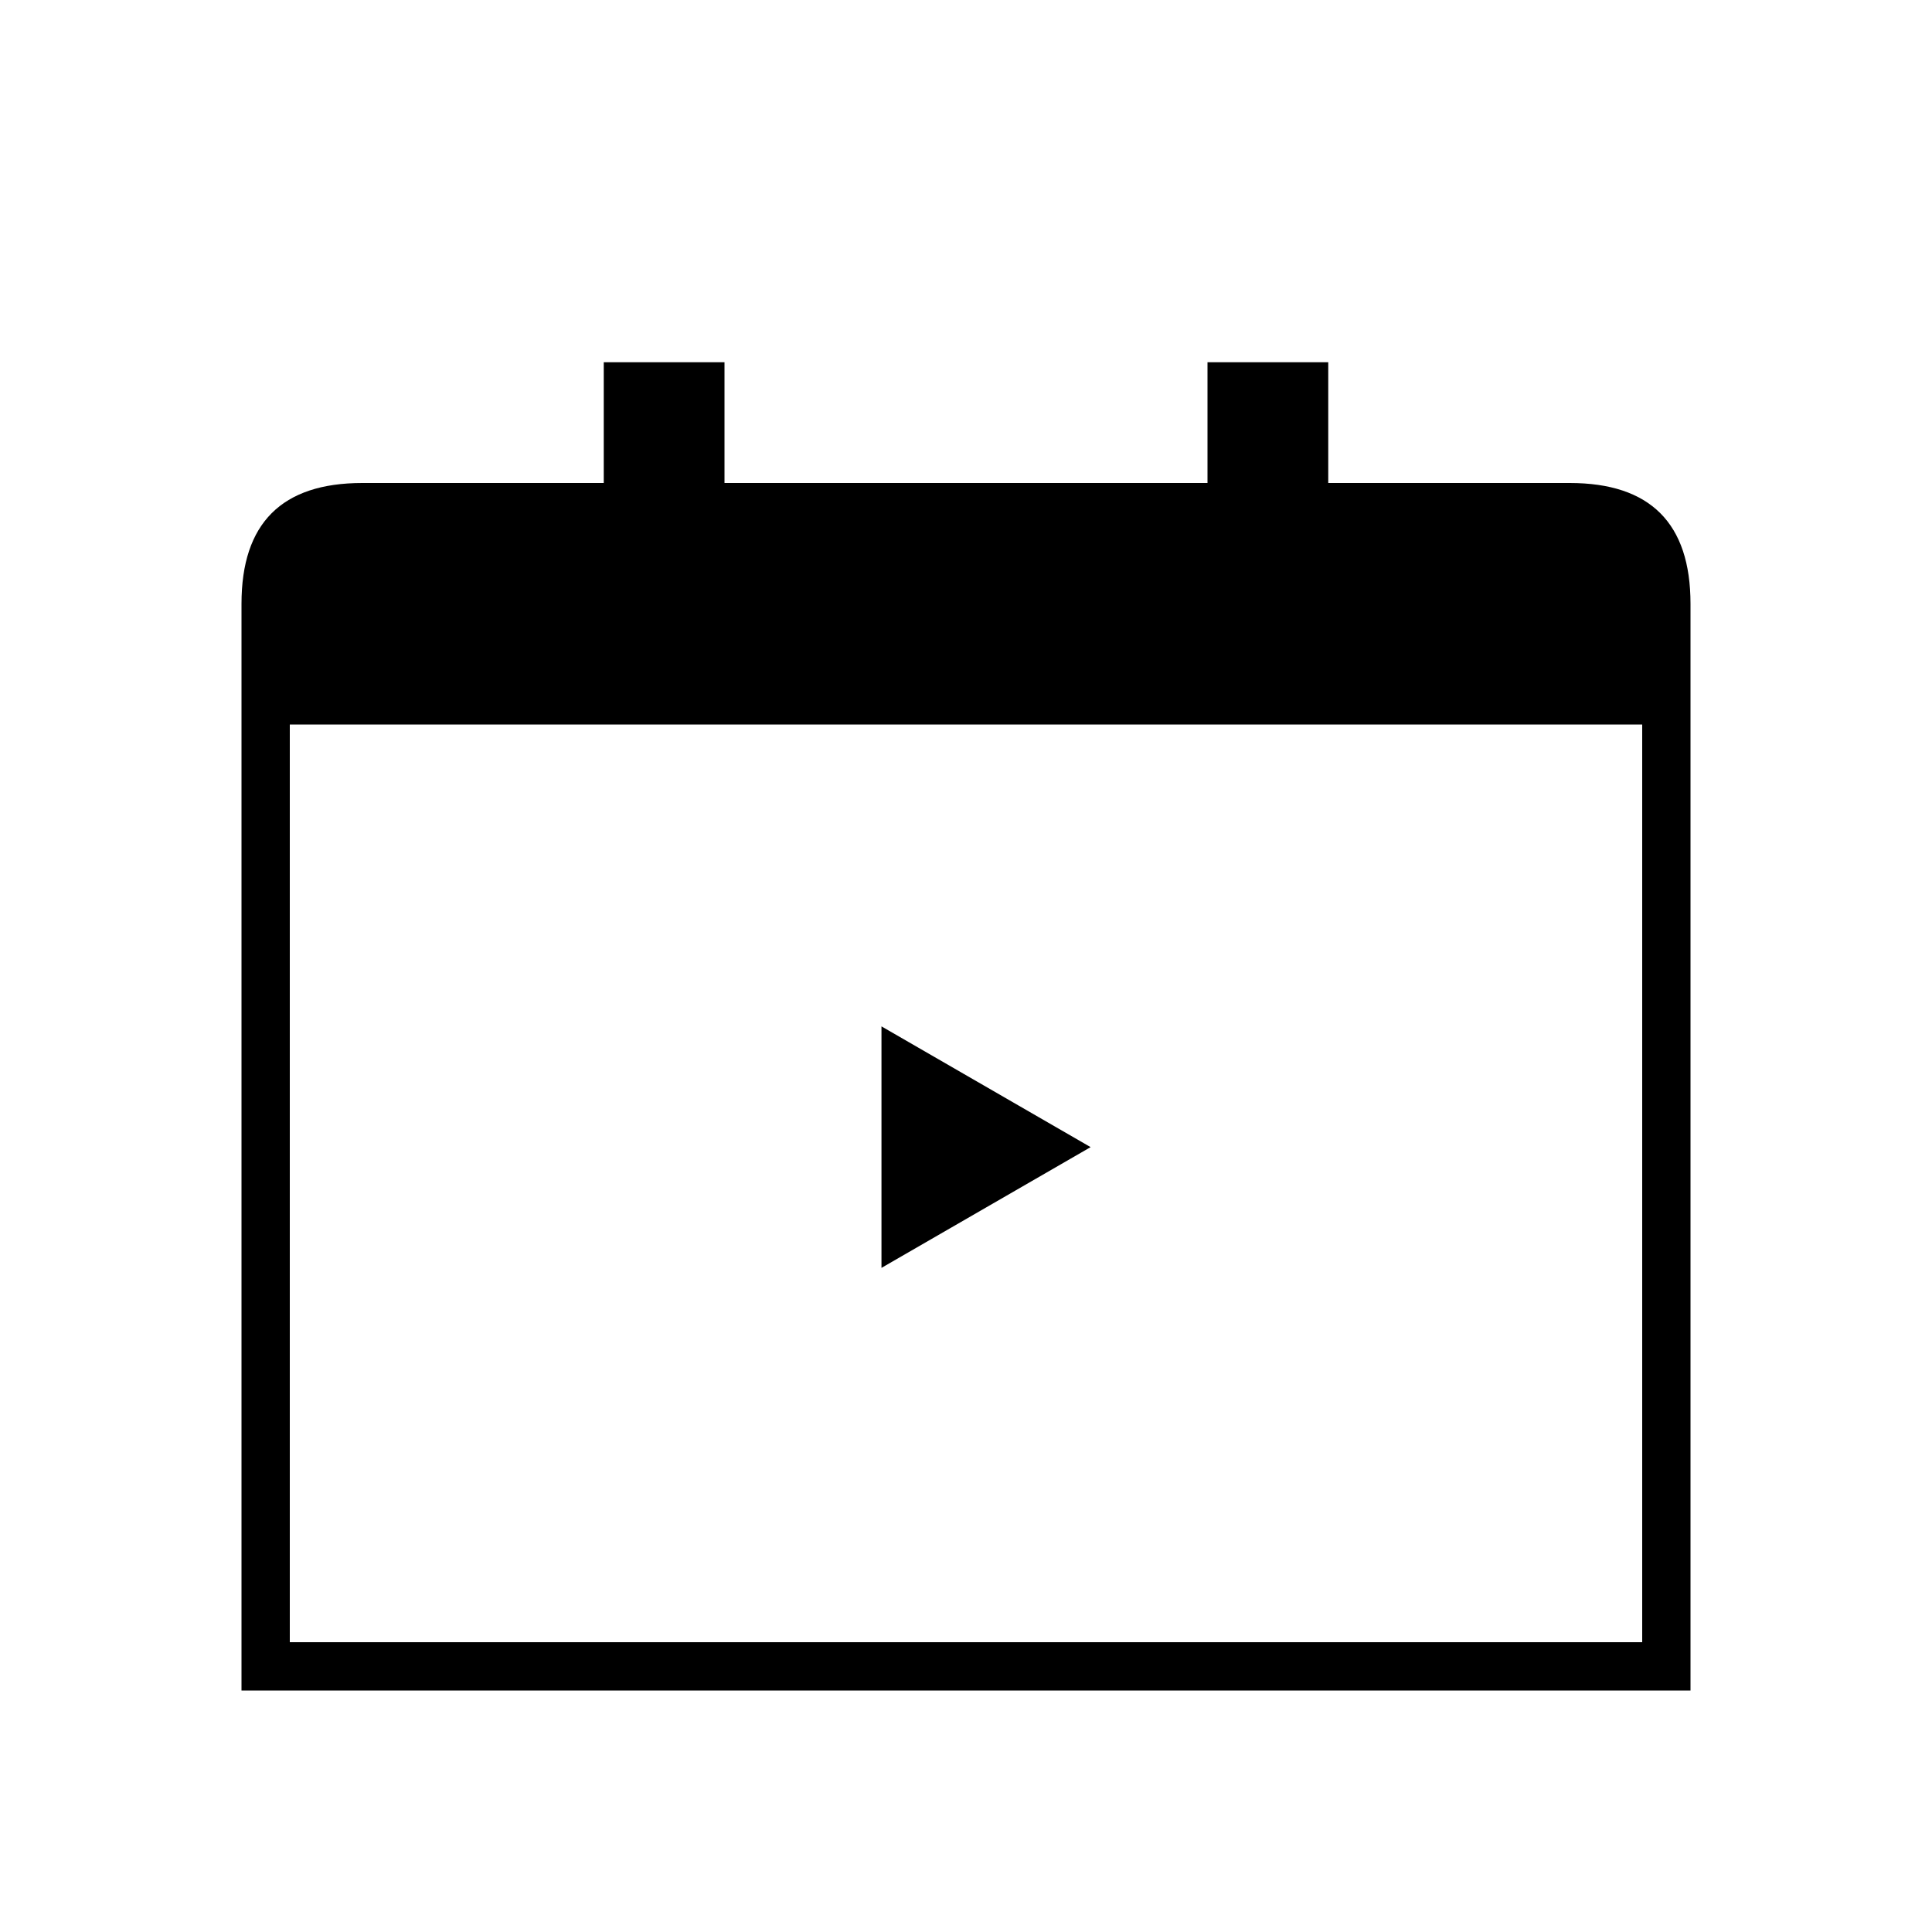 <svg xmlns="http://www.w3.org/2000/svg" version="2.0"
	 viewBox="0 0 8 8" width="24" height="24">
	<path fill="currentColor" fill-rule="evenodd"
		  d="
		  M 2.0,2.0
		  H 2.5
		  V 1.5
		  H 3.0
		  V 2.0
		  H 5.0
		  V 1.5
		  H 5.5
		  V 2.0
		  H 6.5
		  Q 7.0,2.0 7.0,2.5
		  V 7.0
		  H 1.0
		  V 2.5
		  Q 1.0,2.0 1.5,2.0
		  Z
		  M 1.2,3
		  H 6.8
		  V 6.8
		  H 1.2
		  Z
		  M 3.65,4.25
		  l +0.866,0.5
		    -0.866,0.5
		  Z"/>
</svg>
